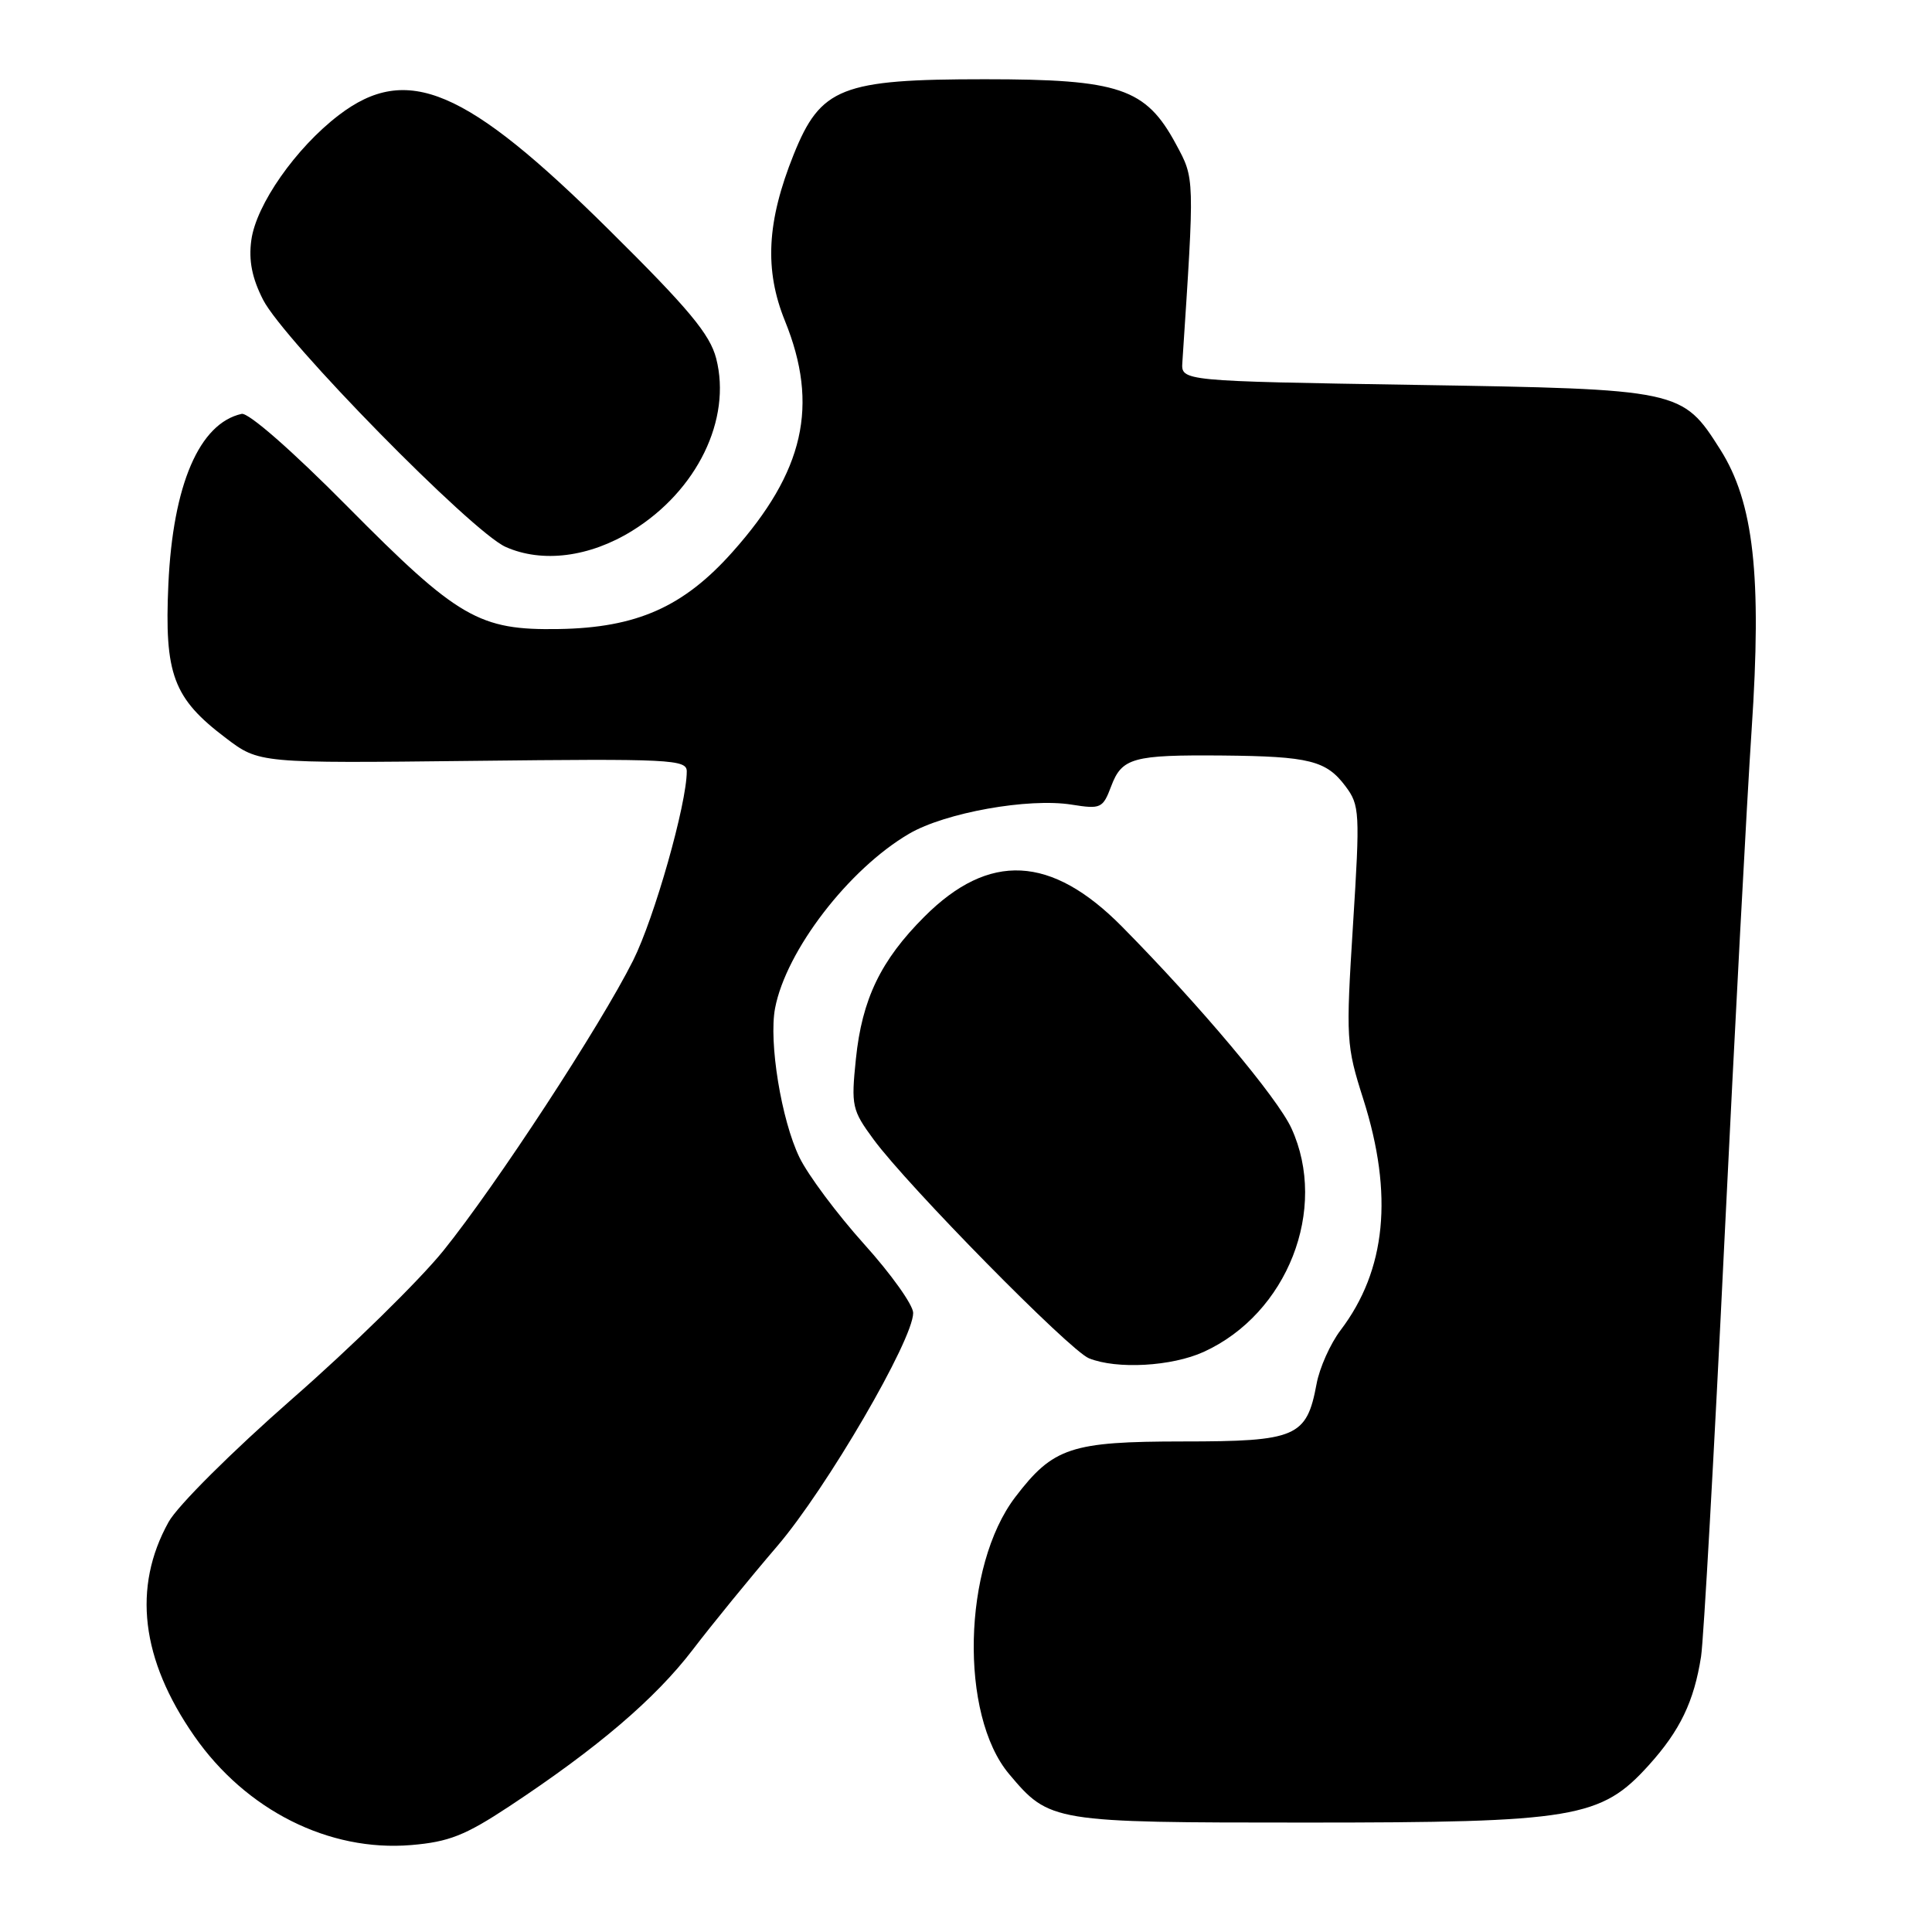<?xml version="1.0" encoding="UTF-8" standalone="no"?>
<!DOCTYPE svg PUBLIC "-//W3C//DTD SVG 1.1//EN" "http://www.w3.org/Graphics/SVG/1.1/DTD/svg11.dtd" >
<svg xmlns="http://www.w3.org/2000/svg" xmlns:xlink="http://www.w3.org/1999/xlink" version="1.1" viewBox="0 0 256 256">
 <g >
 <path fill="currentColor"
d=" M 67.48 239.35 C 79.16 231.63 86.79 225.12 91.75 218.65 C 94.33 215.27 99.39 209.07 102.98 204.88 C 109.52 197.24 121.00 177.54 121.00 173.97 C 121.00 172.92 118.08 168.82 114.50 164.85 C 110.93 160.88 107.07 155.71 105.93 153.36 C 103.53 148.40 101.85 138.09 102.70 133.60 C 104.15 125.97 112.46 115.15 120.47 110.47 C 125.24 107.68 136.29 105.70 142.01 106.62 C 145.86 107.23 146.13 107.11 147.23 104.20 C 148.66 100.40 150.10 100.01 162.00 100.11 C 173.51 100.22 175.74 100.78 178.29 104.19 C 180.17 106.70 180.22 107.62 179.28 122.54 C 178.33 137.70 178.37 138.51 180.65 145.66 C 184.66 158.29 183.67 168.30 177.64 176.25 C 176.28 178.04 174.84 181.25 174.45 183.39 C 173.14 190.42 171.79 191.00 156.75 191.00 C 141.89 191.01 139.56 191.78 134.53 198.37 C 127.56 207.51 127.12 227.23 133.71 235.07 C 139.08 241.45 139.40 241.50 173.00 241.50 C 208.68 241.50 212.13 240.92 218.47 233.90 C 222.62 229.31 224.47 225.45 225.40 219.50 C 225.74 217.30 227.13 192.55 228.49 164.50 C 229.86 136.45 231.48 105.93 232.10 96.69 C 233.47 76.28 232.38 66.56 227.94 59.56 C 222.90 51.61 222.68 51.57 187.50 51.00 C 156.50 50.50 156.50 50.50 156.67 48.00 C 158.30 23.27 158.32 23.73 155.81 19.08 C 151.82 11.68 148.34 10.50 130.50 10.50 C 111.48 10.50 108.74 11.58 105.16 20.49 C 101.60 29.36 101.27 35.76 104.01 42.52 C 108.55 53.72 106.57 62.48 97.06 73.14 C 90.57 80.43 84.36 83.18 74.05 83.35 C 63.48 83.53 60.71 81.93 46.02 67.10 C 38.73 59.73 32.91 54.64 32.02 54.84 C 26.41 56.09 22.91 64.23 22.31 77.41 C 21.77 89.36 22.95 92.52 29.92 97.79 C 34.33 101.14 34.33 101.14 62.67 100.82 C 88.87 100.52 91.00 100.63 91.00 102.21 C 91.00 106.52 86.71 121.64 83.89 127.27 C 79.55 135.93 65.73 157.06 58.76 165.71 C 55.56 169.67 46.54 178.52 38.70 185.37 C 30.75 192.34 23.52 199.53 22.34 201.67 C 17.53 210.33 18.68 219.89 25.74 230.03 C 32.59 239.87 43.58 245.39 54.48 244.48 C 59.48 244.06 61.63 243.21 67.48 239.35 Z  M 159.50 179.13 C 170.59 174.08 176.03 160.21 171.12 149.50 C 169.26 145.45 158.98 133.22 148.68 122.79 C 139.30 113.30 131.06 112.88 122.48 121.47 C 116.70 127.25 114.22 132.40 113.41 140.32 C 112.77 146.54 112.89 147.09 115.76 150.99 C 120.30 157.16 141.75 178.96 144.29 179.98 C 147.98 181.47 155.27 181.06 159.50 179.13 Z  M 83.76 70.34 C 92.36 65.03 96.97 55.57 94.90 47.50 C 94.07 44.29 91.28 40.93 80.68 30.44 C 61.73 11.67 53.93 8.36 44.90 15.25 C 39.20 19.60 33.93 27.13 33.30 31.83 C 32.93 34.52 33.40 36.86 34.86 39.72 C 37.59 45.08 62.52 70.48 67.00 72.47 C 71.85 74.63 78.12 73.83 83.76 70.34 Z "/>
</g>
</svg>